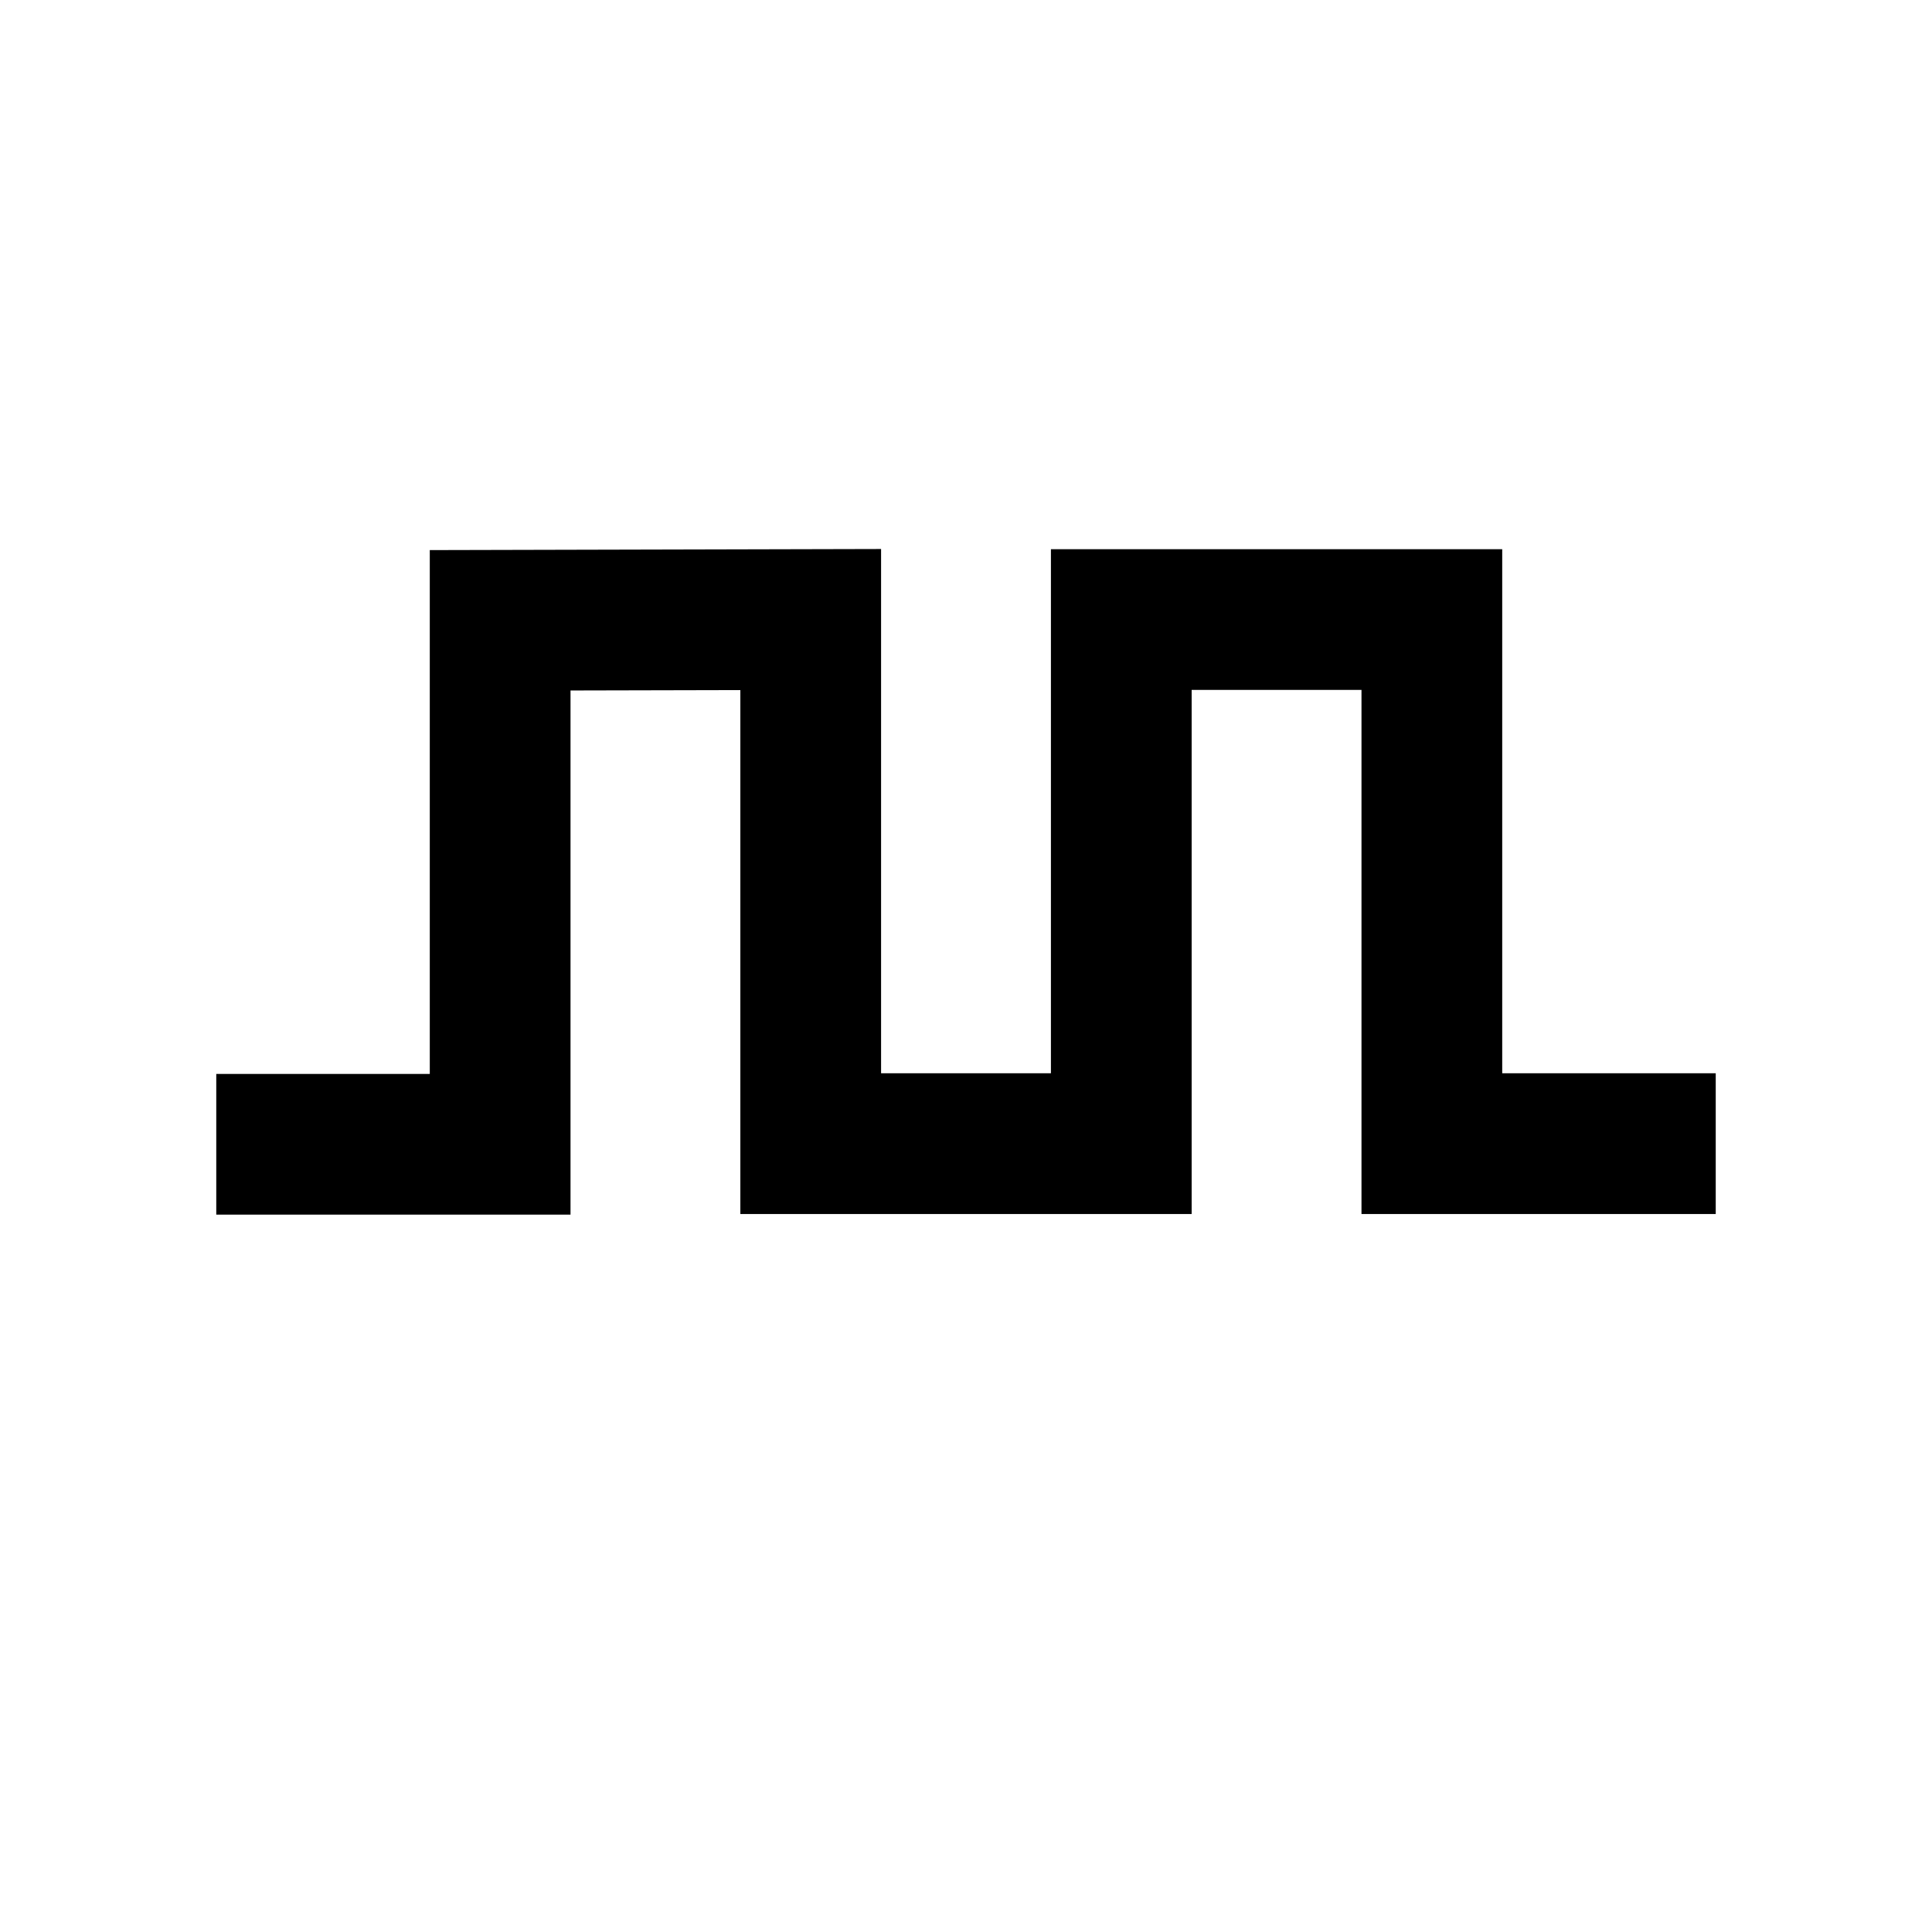 <?xml version="1.0" encoding="UTF-8" standalone="no"?>
<!DOCTYPE svg PUBLIC "-//W3C//DTD SVG 1.1//EN" "http://www.w3.org/Graphics/SVG/1.1/DTD/svg11.dtd">
<svg width="100%" height="100%" viewBox="0 0 256 256" version="1.1" xmlns="http://www.w3.org/2000/svg" xmlns:xlink="http://www.w3.org/1999/xlink" xml:space="preserve" xmlns:serif="http://www.serif.com/" style="fill-rule:evenodd;clip-rule:evenodd;stroke-linejoin:round;stroke-miterlimit:2;">
    <g id="Pulse" transform="matrix(2.572,0,0,2.572,-139.488,-185.909)">
        <path class="svgBtn fa-primary" d="M65.375,134.859L83.625,134.859L83.625,107.854C83.625,107.854 92.375,107.834 92.375,107.834C92.375,107.834 92.375,134.825 92.375,134.825L115.625,134.825L115.625,107.825C115.625,107.825 124.375,107.825 124.375,107.825C124.375,107.825 124.375,134.825 124.375,134.825L142.625,134.825L142.625,127.575L131.625,127.575C131.625,127.575 131.625,100.575 131.625,100.575L108.375,100.575L108.375,127.575C108.375,127.575 99.625,127.575 99.625,127.575C99.625,127.575 99.625,100.566 99.625,100.566L76.375,100.622L76.375,127.609L65.375,127.609L65.375,134.859Z"/>
    </g>
</svg>
